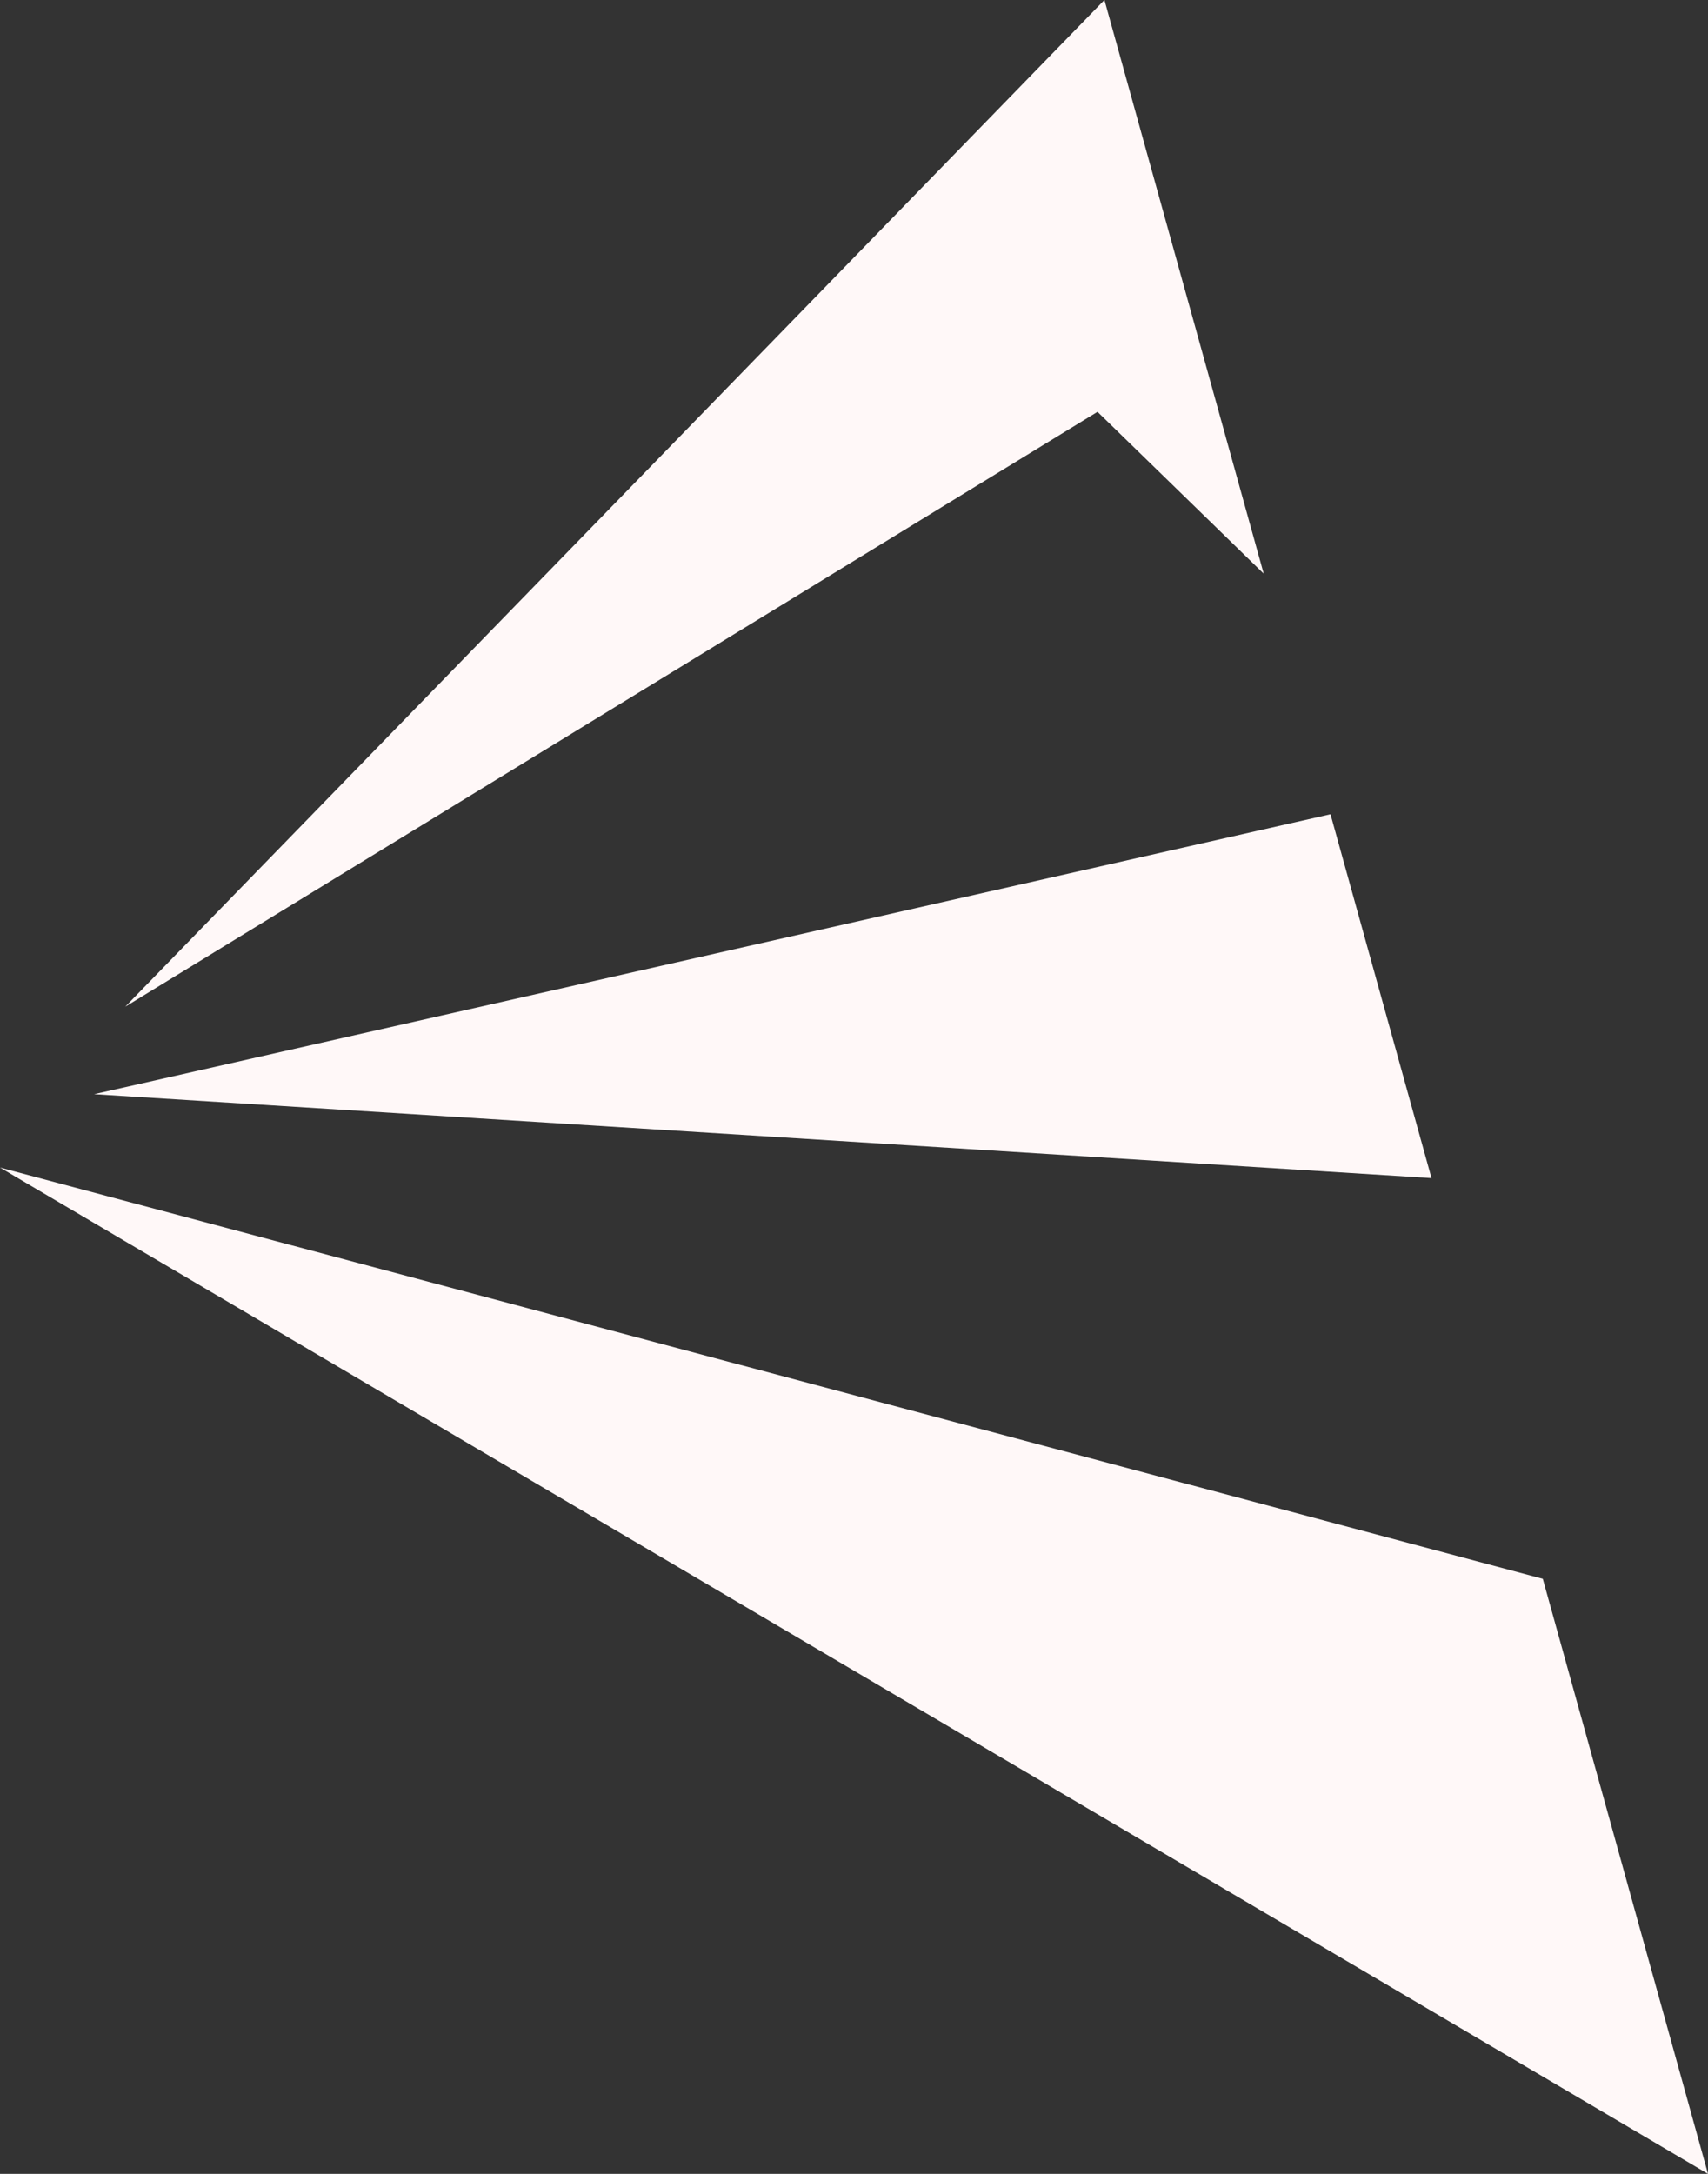 <svg width="55" height="70" viewBox="0 0 55 70" fill="none" xmlns="http://www.w3.org/2000/svg">
<rect x="0" y="0" width="55" height="70" fill="#333333" stroke="none"/>
<path d="M49.68 50.839L55 70L0 37.596L49.68 50.839Z" fill="#FFF8F8"/>
<path d="M4.032 32.417L35.564 0L40.693 18.472L35.341 13.261L4.032 32.417Z" fill="#FFF8F8"/>
<path d="M3.031 35.234L42.844 26.219L46.097 37.936L3.031 35.234Z" fill="#FFF8F8"/>
</svg>
